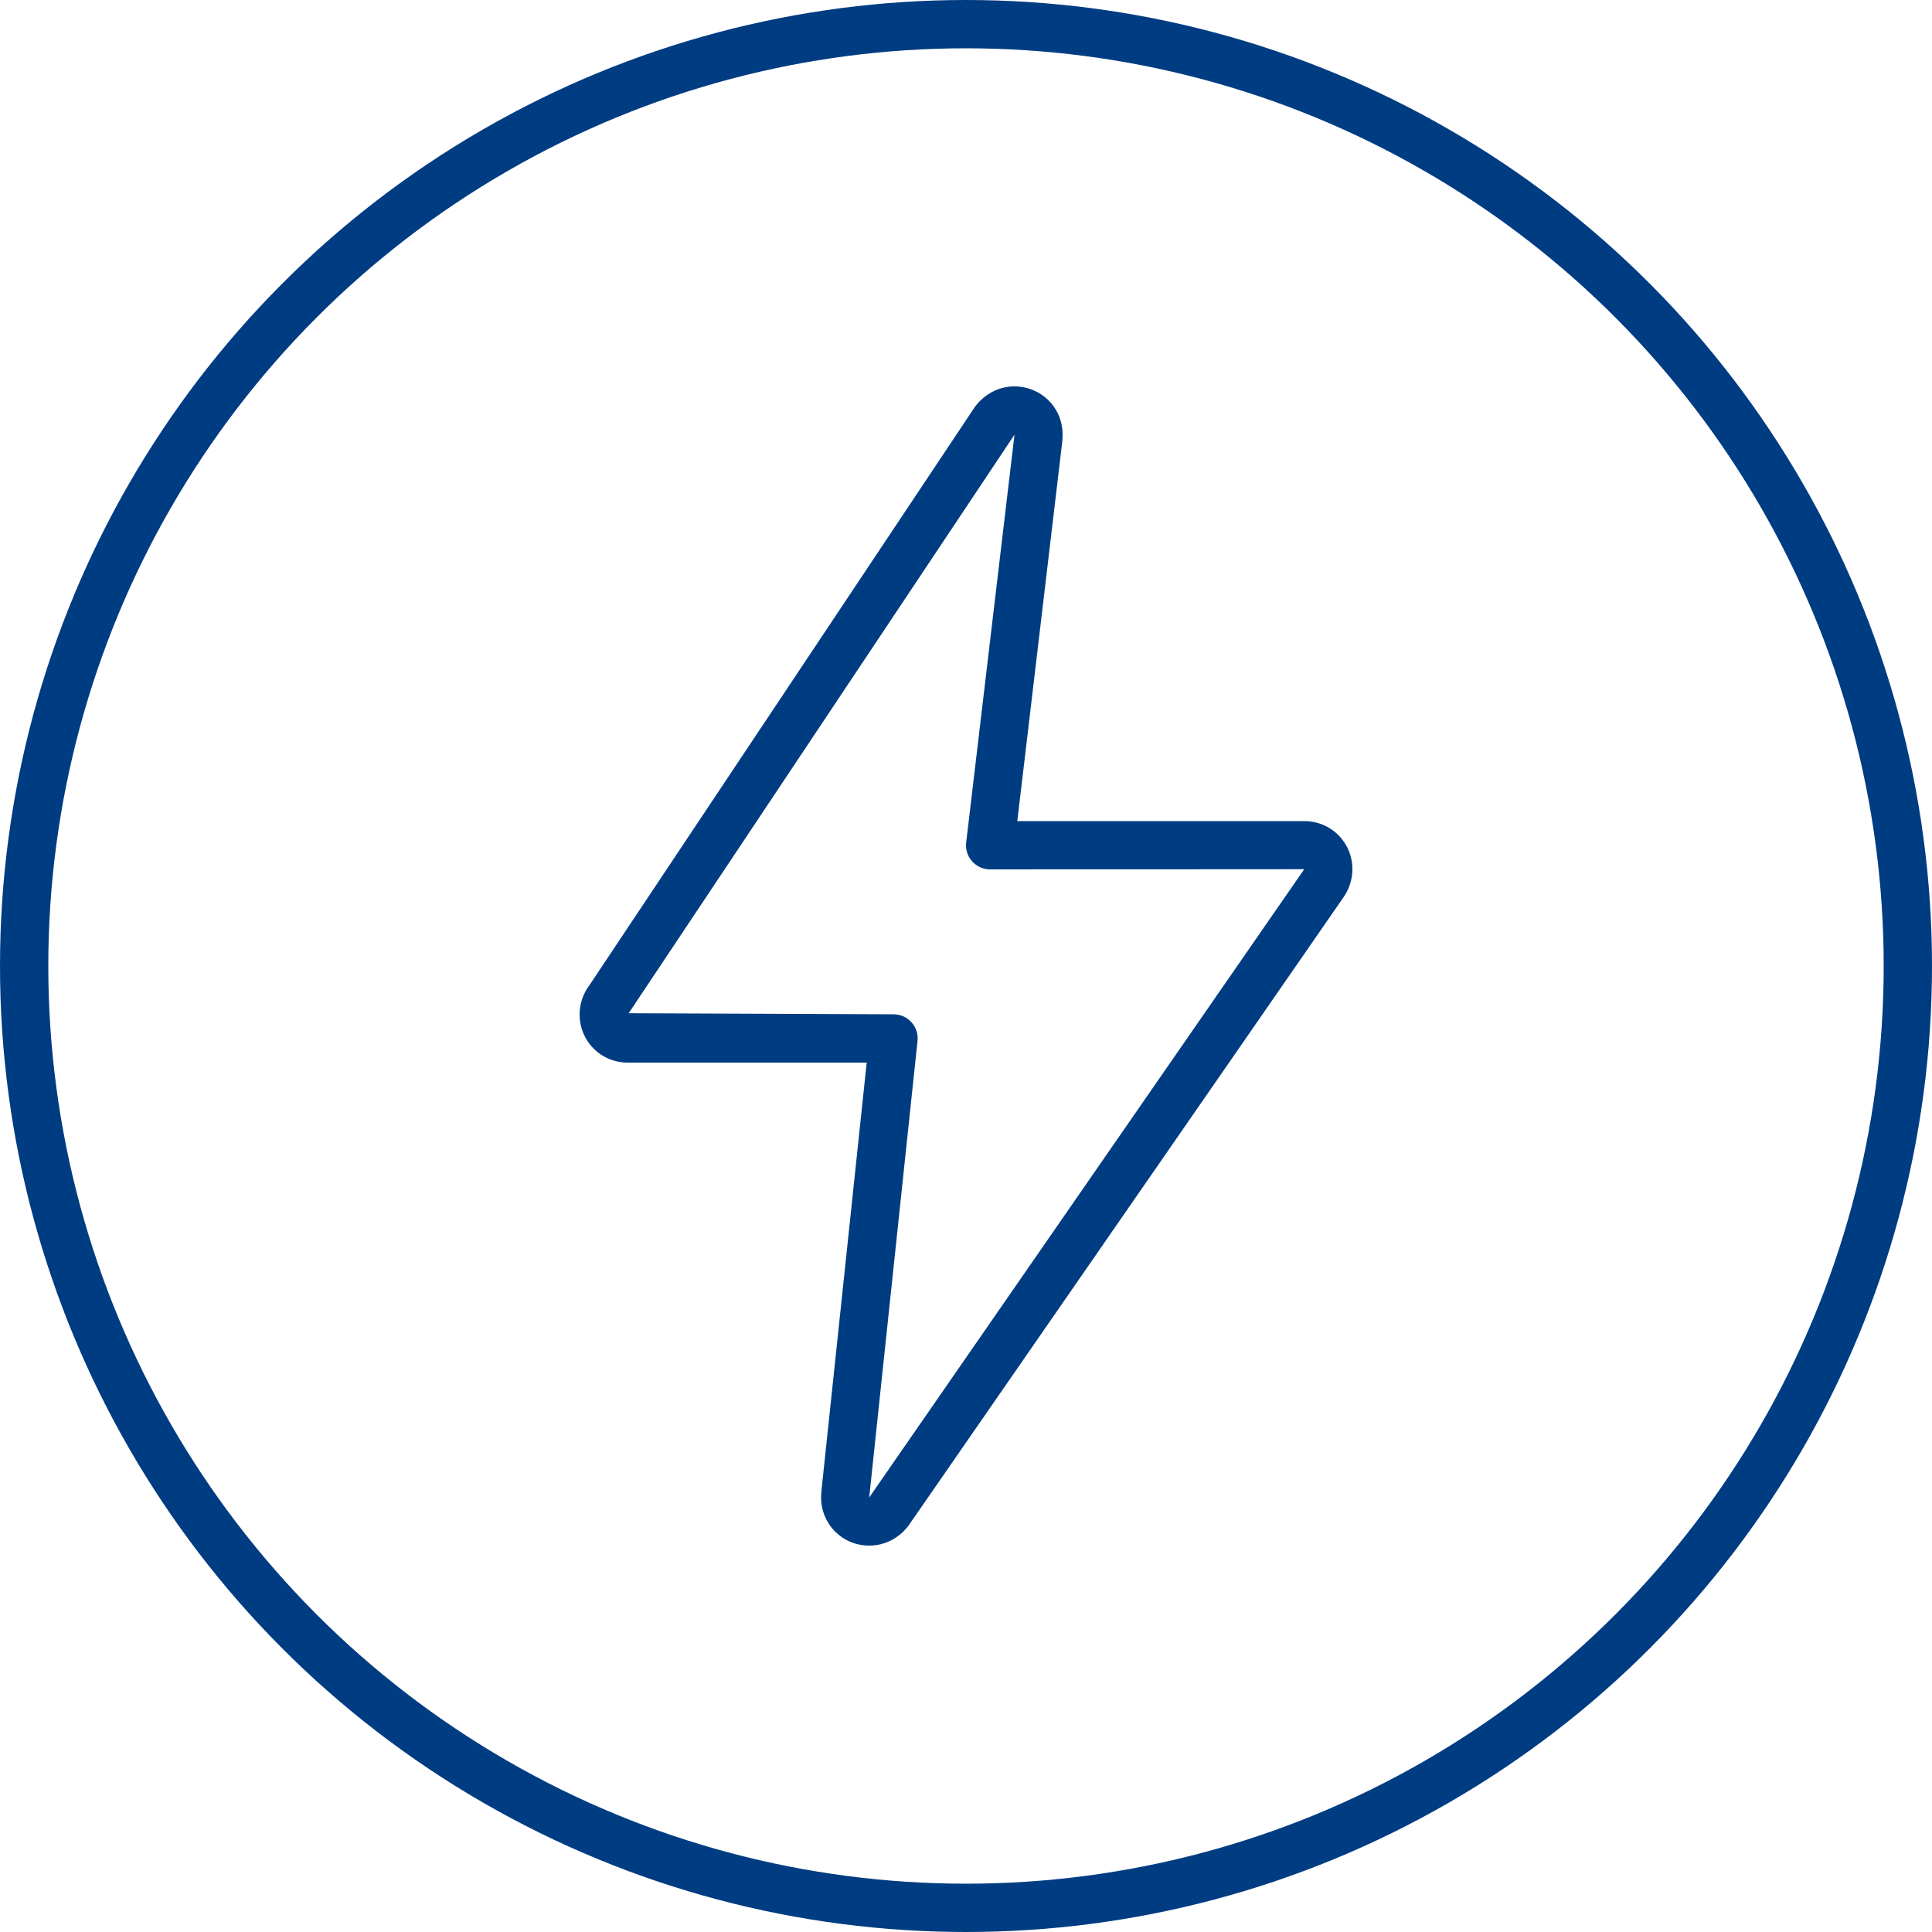 <svg width="20" height="20" viewBox="0 0 20 20" fill="none" xmlns="http://www.w3.org/2000/svg">
<path d="M9 16C8.72 16 8.5 15.78 8.5 15.5C8.5 15.491 8.501 15.457 8.502 15.448L8.972 11H6.5C6.22 11 6 10.78 6 10.5C6 10.393 6.037 10.284 6.101 10.2L10.092 4.212C10.194 4.075 10.344 4 10.5 4C10.78 4 11 4.22 11 4.5C11 4.51 10.999 4.55 10.998 4.559L10.531 8.5H13.5C13.78 8.5 14 8.72 14 9C14 9.105 13.963 9.215 13.9 9.3L9.405 15.793C9.306 15.925 9.156 16 9 16ZM10.502 4.5L6.508 10.489L9.25 10.5C9.321 10.5 9.389 10.53 9.436 10.583C9.483 10.636 9.507 10.706 9.498 10.777L8.998 15.502L13.5 9C13.5 8.998 13.5 8.998 13.5 8.998L10.25 9C10.178 9 10.111 8.97 10.063 8.916C10.015 8.863 9.993 8.791 10.002 8.72L10.502 4.5Z" fill="#003C82"/>
<circle cx="10" cy="10" r="9.75" stroke="#003C82" stroke-width="0.5"/>
</svg>
